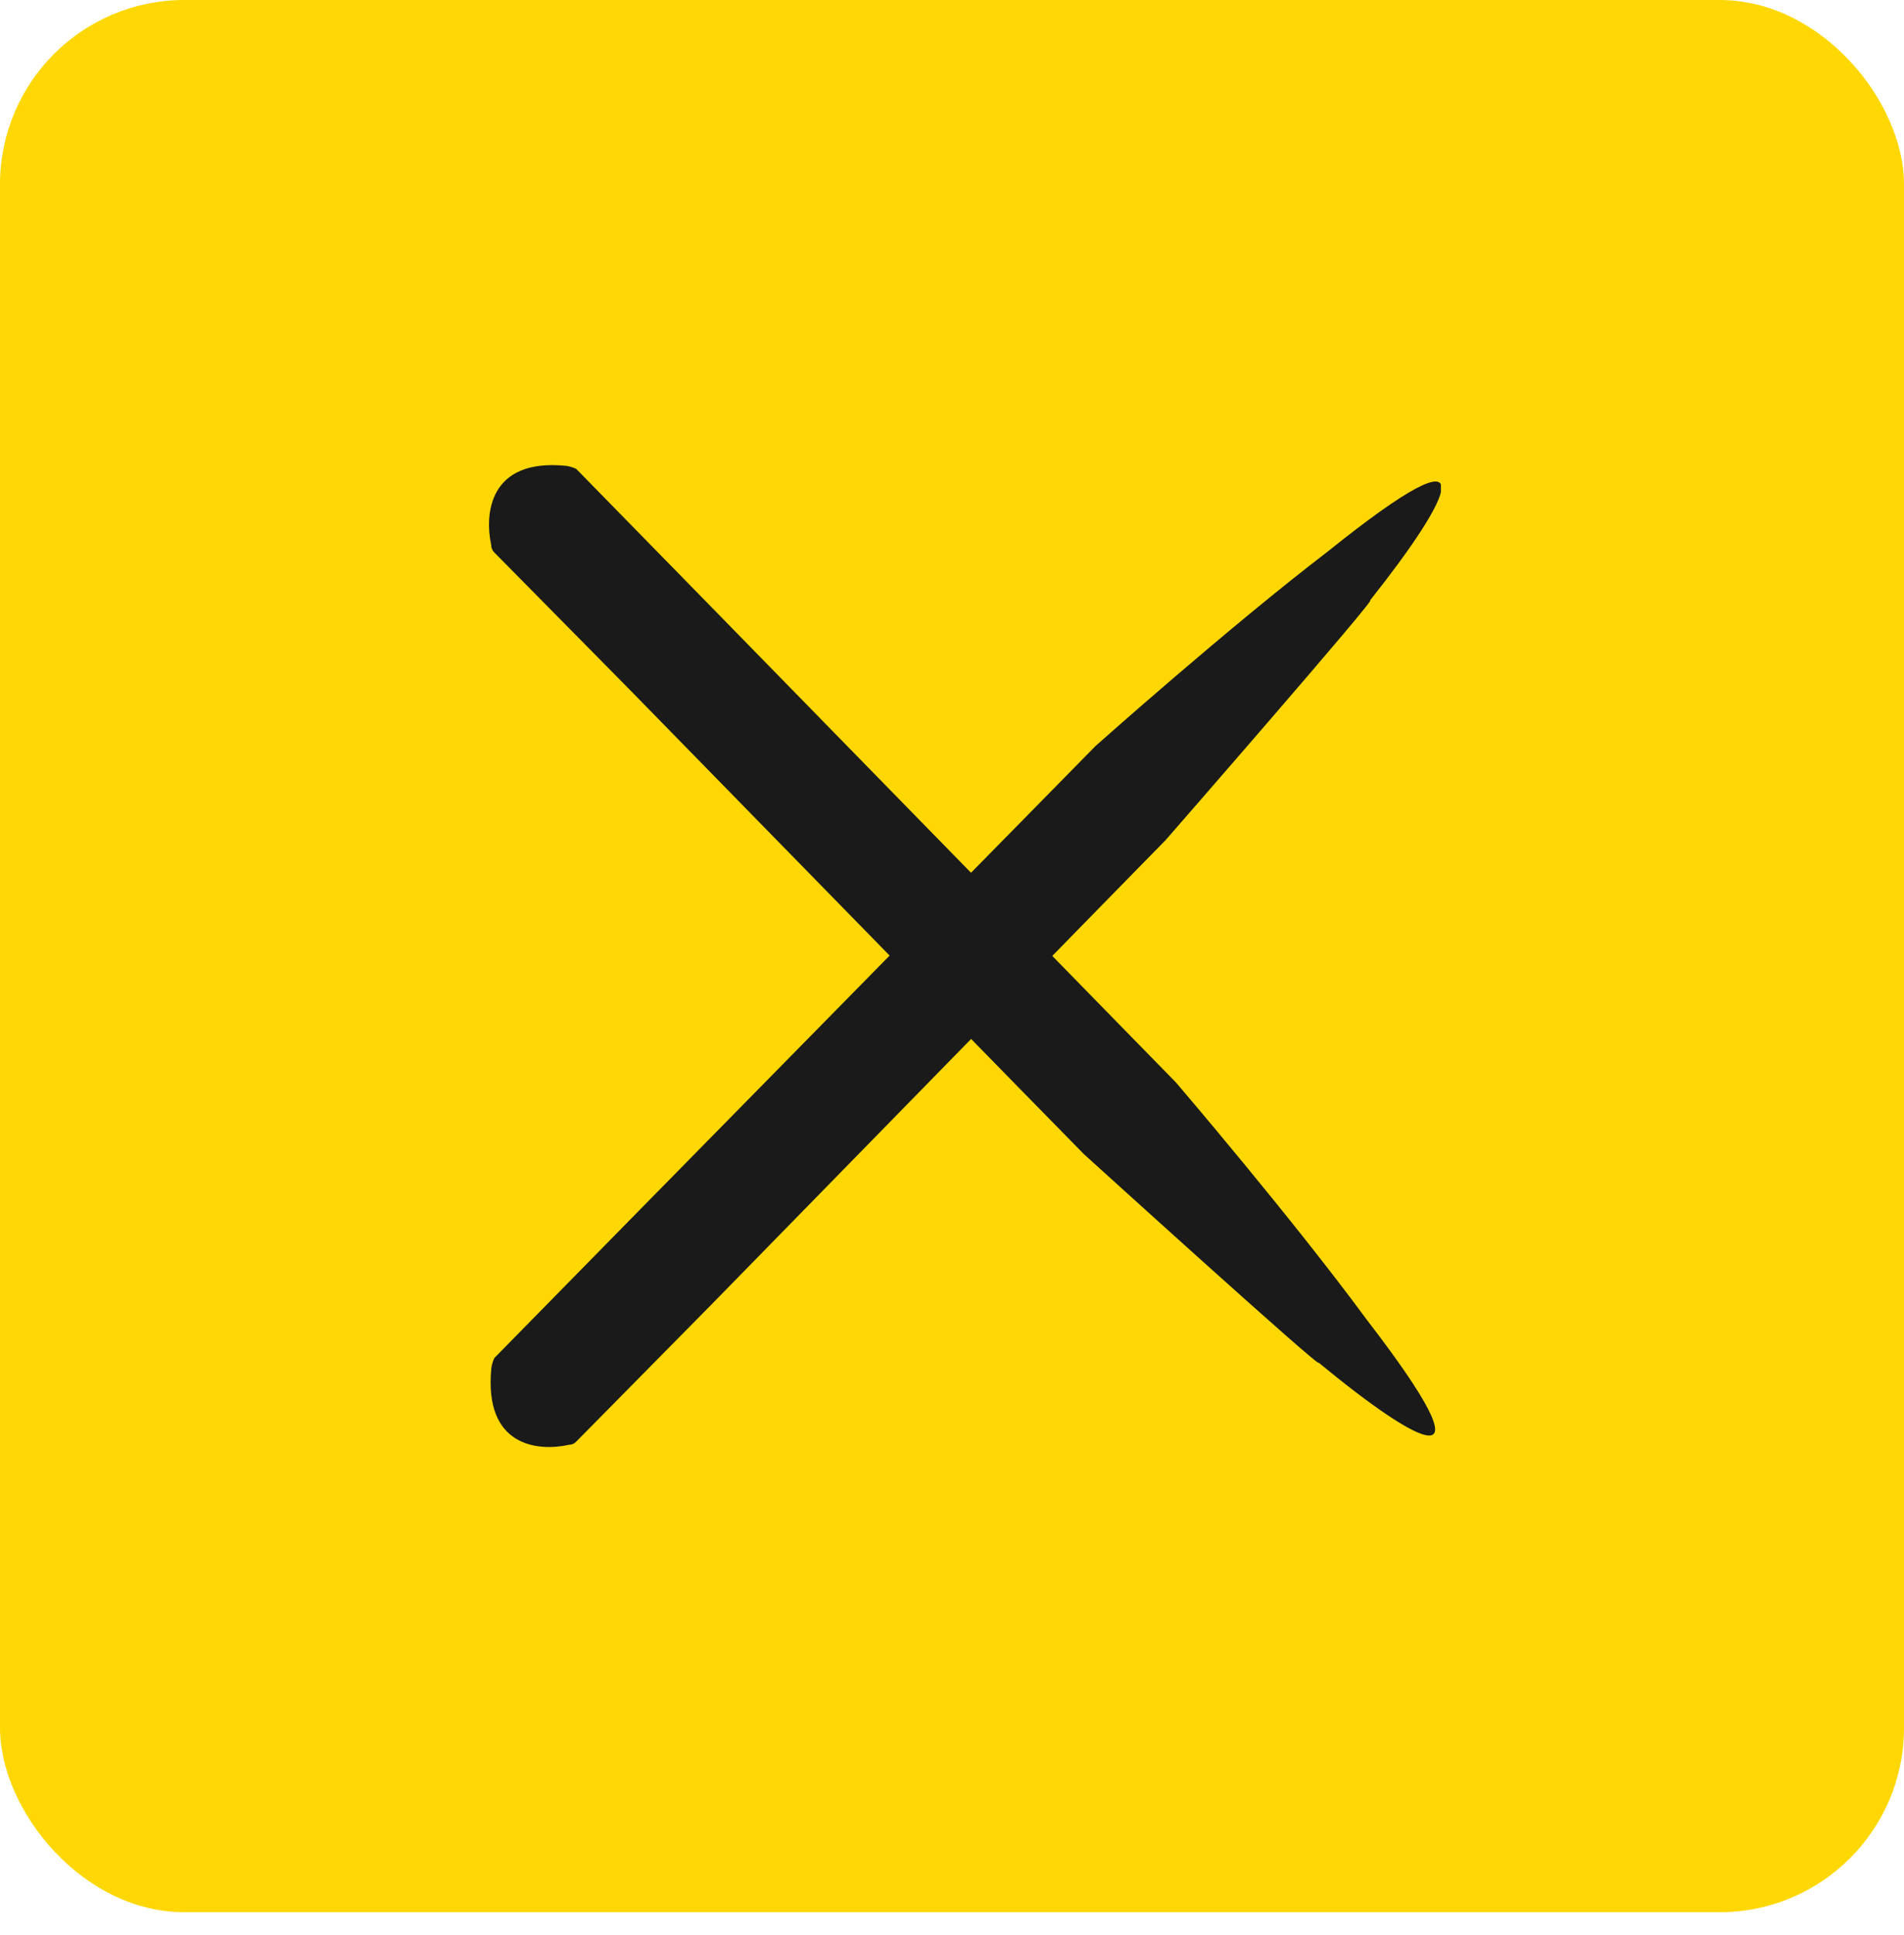 <svg width="62" height="63" viewBox="0 0 62 63" fill="none" xmlns="http://www.w3.org/2000/svg">
<rect width="62" height="62.25" rx="6" fill="#FFD803"/>
<g clip-path="url(#clip0_501_33372)">
<path d="M16.097 17.986C16.064 17.954 16.038 17.916 16.02 17.873C16.002 17.831 15.993 17.785 15.994 17.739C15.782 16.758 15.903 14.907 18.443 15.166C18.554 15.182 18.662 15.216 18.764 15.265L23.172 19.769L35.836 32.726L38.291 35.237C38.291 35.237 42.065 39.642 44.496 42.949C48.73 48.44 46.232 47.077 42.936 44.356C43.184 44.732 35.292 37.569 35.292 37.569L33.181 35.416L20.512 22.459L16.097 17.986Z" fill="#1A1A1A"/>
<path d="M18.764 46.93C18.733 46.963 18.696 46.99 18.654 47.008C18.612 47.026 18.567 47.035 18.522 47.035C17.561 47.25 15.746 47.127 16 44.536C16.016 44.422 16.049 44.312 16.097 44.209L20.512 39.711L33.212 26.791L35.673 24.286C35.673 24.286 39.991 20.436 43.233 17.956C48.615 13.637 47.279 16.185 44.612 19.548C44.98 19.295 37.959 27.346 37.959 27.346L35.849 29.5L23.179 42.456L18.764 46.93Z" fill="#1A1A1A"/>
</g>
<defs>
<clipPath id="clip0_501_33372">
<rect width="31" height="31.966" fill="white" transform="translate(15.92 15.142)"/>
</clipPath>
</defs>
</svg>
